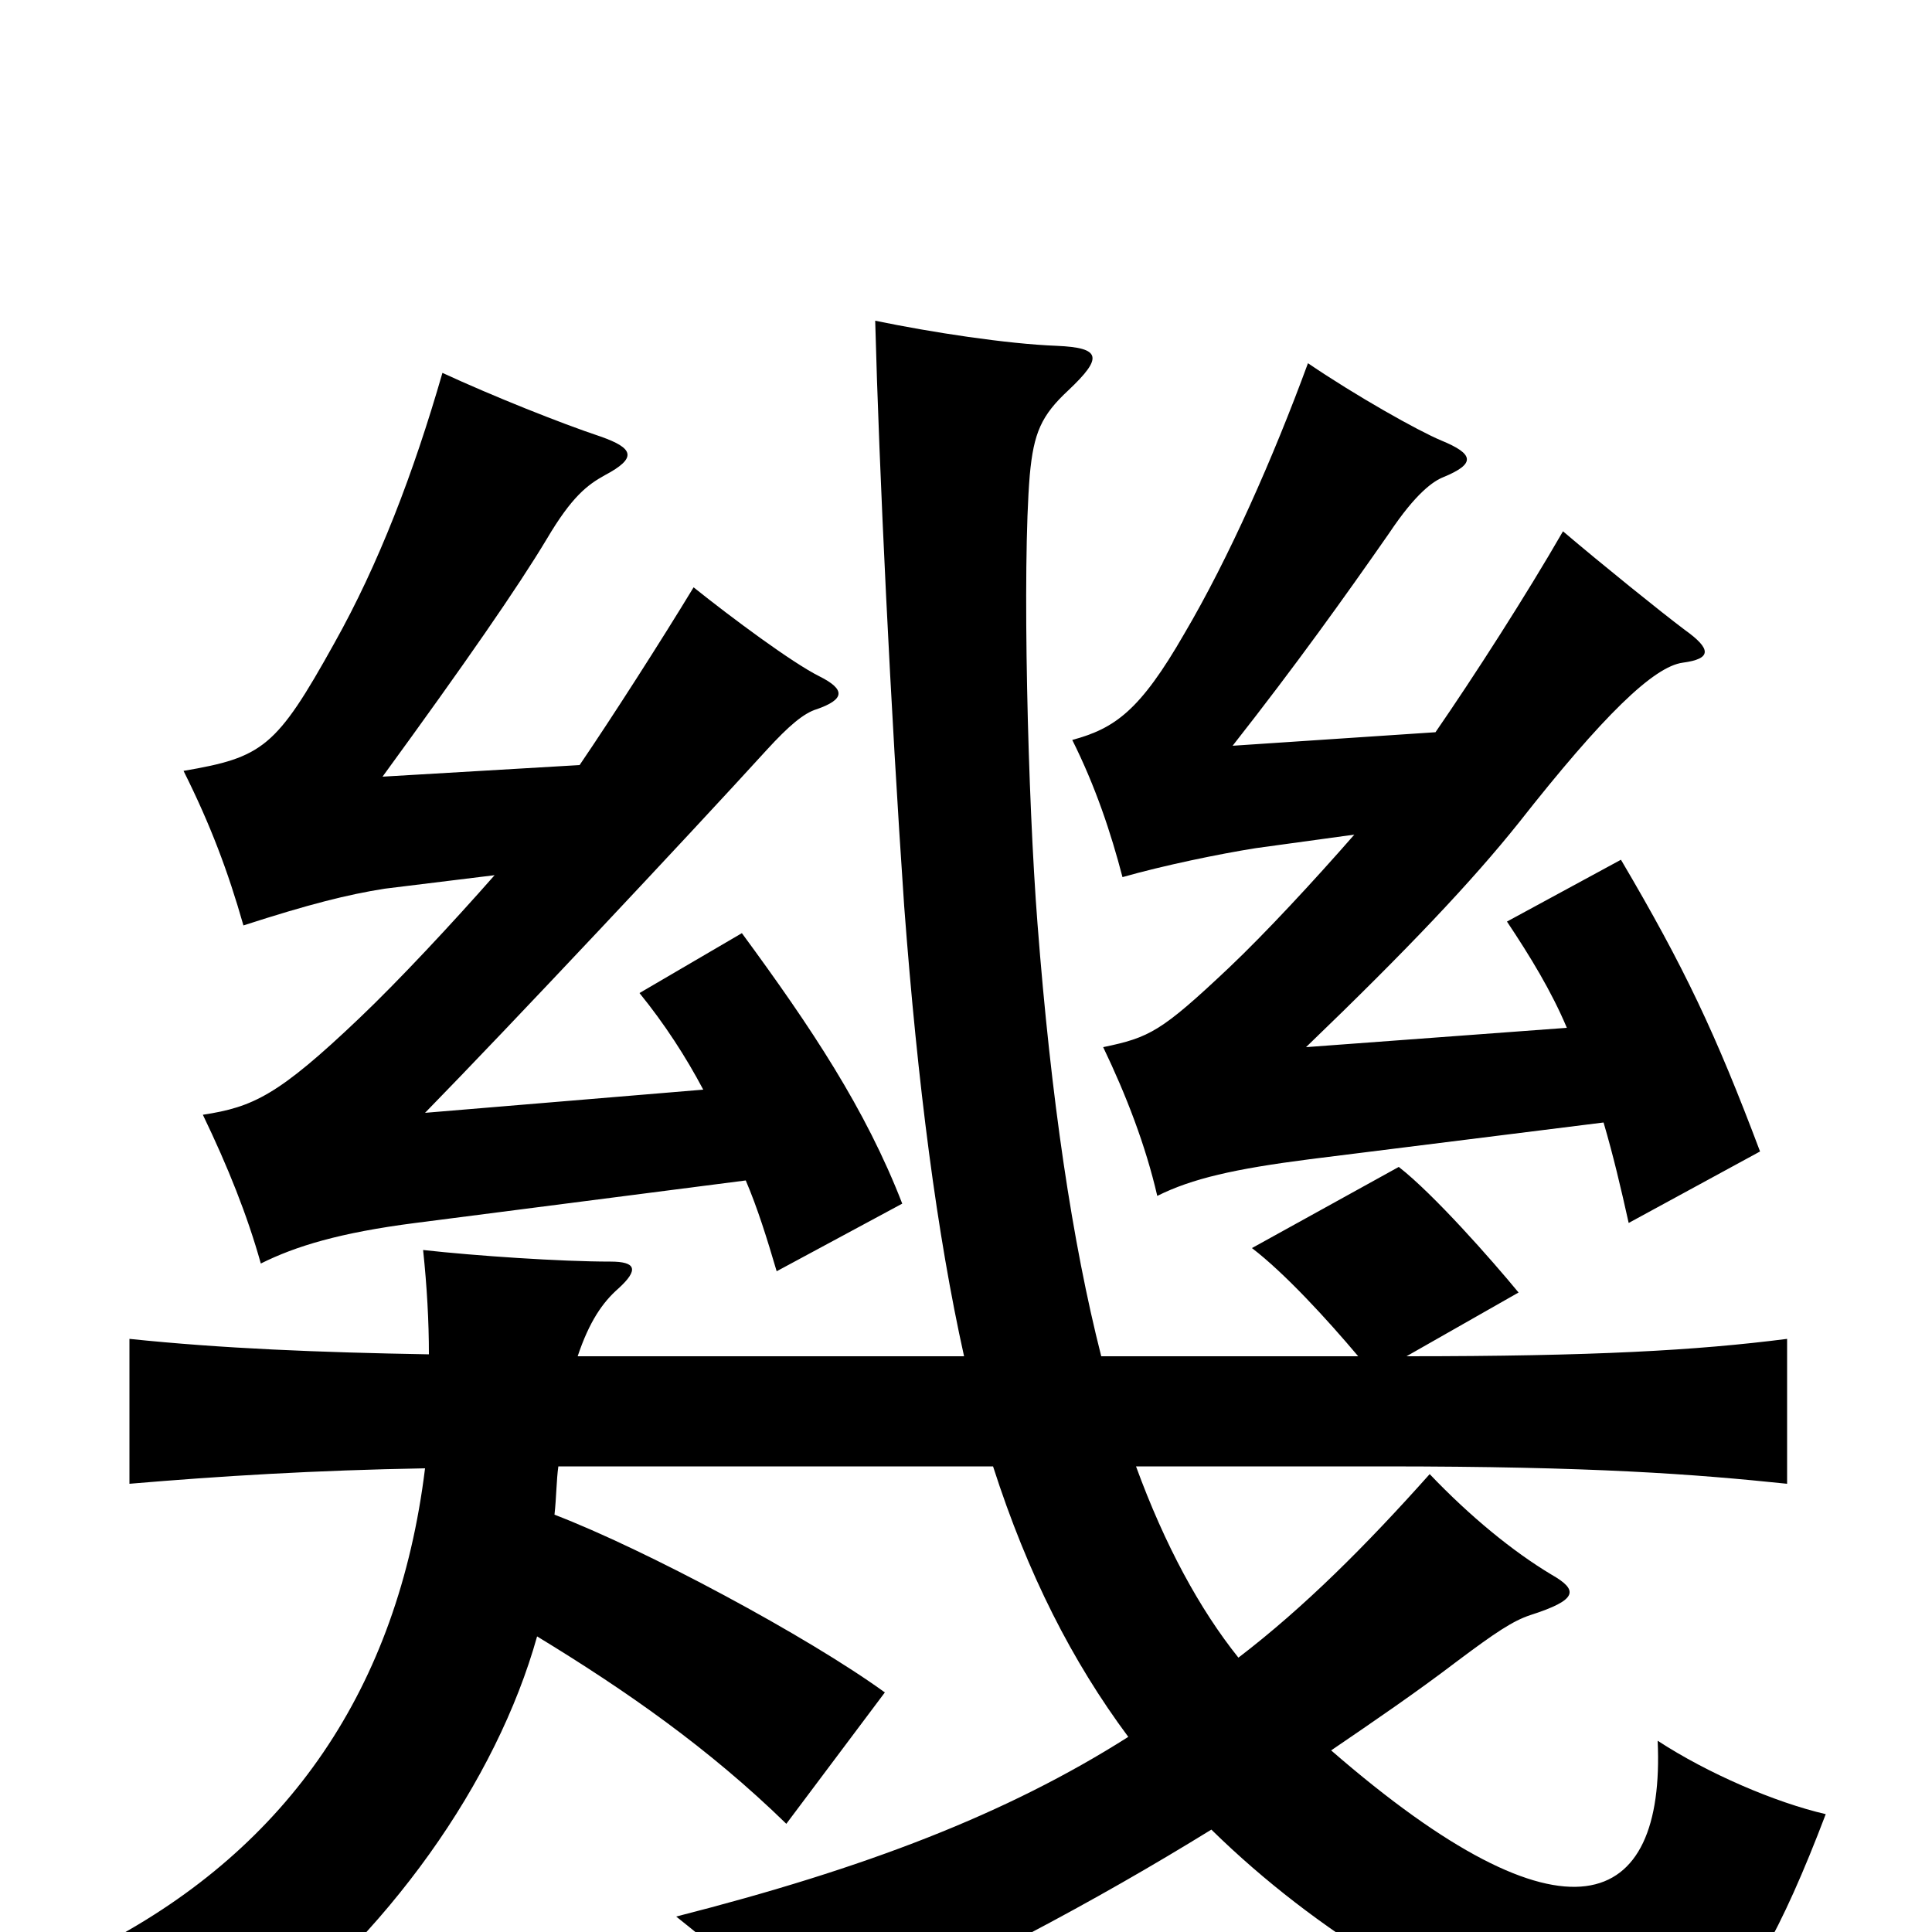 <svg xmlns="http://www.w3.org/2000/svg" viewBox="0 -1000 1000 1000">
	<path fill="#000000" d="M811 -468L676 -458C729 -509 762 -544 786 -574C830 -630 856 -655 871 -657C886 -659 886 -664 872 -674C860 -683 829 -708 809 -725C790 -692 763 -650 743 -621L638 -614C671 -656 696 -691 719 -724C733 -745 742 -751 747 -753C764 -760 763 -765 746 -772C734 -777 702 -795 677 -812C659 -763 636 -711 613 -672C590 -632 577 -623 555 -617C567 -593 575 -569 581 -546C602 -552 631 -558 650 -561L701 -568C680 -544 655 -517 636 -499C601 -466 595 -463 571 -458C583 -433 593 -407 599 -381C617 -390 639 -395 678 -400L830 -419C835 -402 839 -385 843 -367L911 -404C888 -465 872 -499 839 -555L780 -523C792 -505 803 -487 811 -468ZM289 -241H514C532 -185 555 -140 584 -101C521 -61 448 -33 350 -8C374 11 393 28 416 57C500 20 567 -16 627 -53C682 1 751 41 801 55C869 74 899 60 945 -61C919 -67 884 -82 858 -99C862 -11 811 12 689 -94C711 -109 733 -124 754 -140C774 -155 783 -161 792 -164C817 -172 817 -177 803 -185C783 -197 761 -215 740 -237C707 -200 675 -168 641 -142C621 -167 603 -200 588 -241H716C825 -241 877 -237 925 -232V-307C878 -301 825 -298 728 -298L786 -331C772 -348 742 -382 724 -396L648 -354C665 -341 687 -317 703 -298H570C555 -357 544 -431 537 -522C532 -586 529 -706 533 -754C535 -776 539 -785 553 -798C571 -815 570 -820 547 -821C521 -822 482 -828 453 -834C455 -757 461 -633 468 -531C475 -438 485 -361 499 -298H299C305 -316 312 -326 320 -333C331 -343 329 -347 316 -347C290 -347 246 -350 219 -353C221 -334 222 -316 222 -299C165 -300 115 -302 67 -307V-232C114 -236 163 -239 220 -240C206 -126 149 -44 54 6C90 24 105 35 126 58C201 2 257 -78 278 -153C324 -125 367 -95 407 -56L458 -124C418 -153 334 -198 287 -216C288 -225 288 -234 289 -241ZM256 -547C234 -522 206 -492 186 -473C144 -433 131 -427 105 -423C118 -396 128 -371 135 -346C153 -355 176 -362 215 -367L386 -389C392 -375 397 -359 402 -342L467 -377C448 -426 420 -468 384 -517L331 -486C344 -470 355 -453 364 -436L220 -424C263 -468 356 -567 397 -612C408 -624 416 -631 423 -633C437 -638 438 -643 424 -650C410 -657 379 -680 359 -696C342 -668 317 -629 300 -604L198 -598C241 -657 268 -696 283 -721C296 -743 304 -749 313 -754C330 -763 328 -768 311 -774C290 -781 255 -795 229 -807C214 -755 196 -708 173 -667C143 -613 136 -608 95 -601C109 -573 118 -549 126 -521C160 -532 180 -537 199 -540Z"/>
</svg>